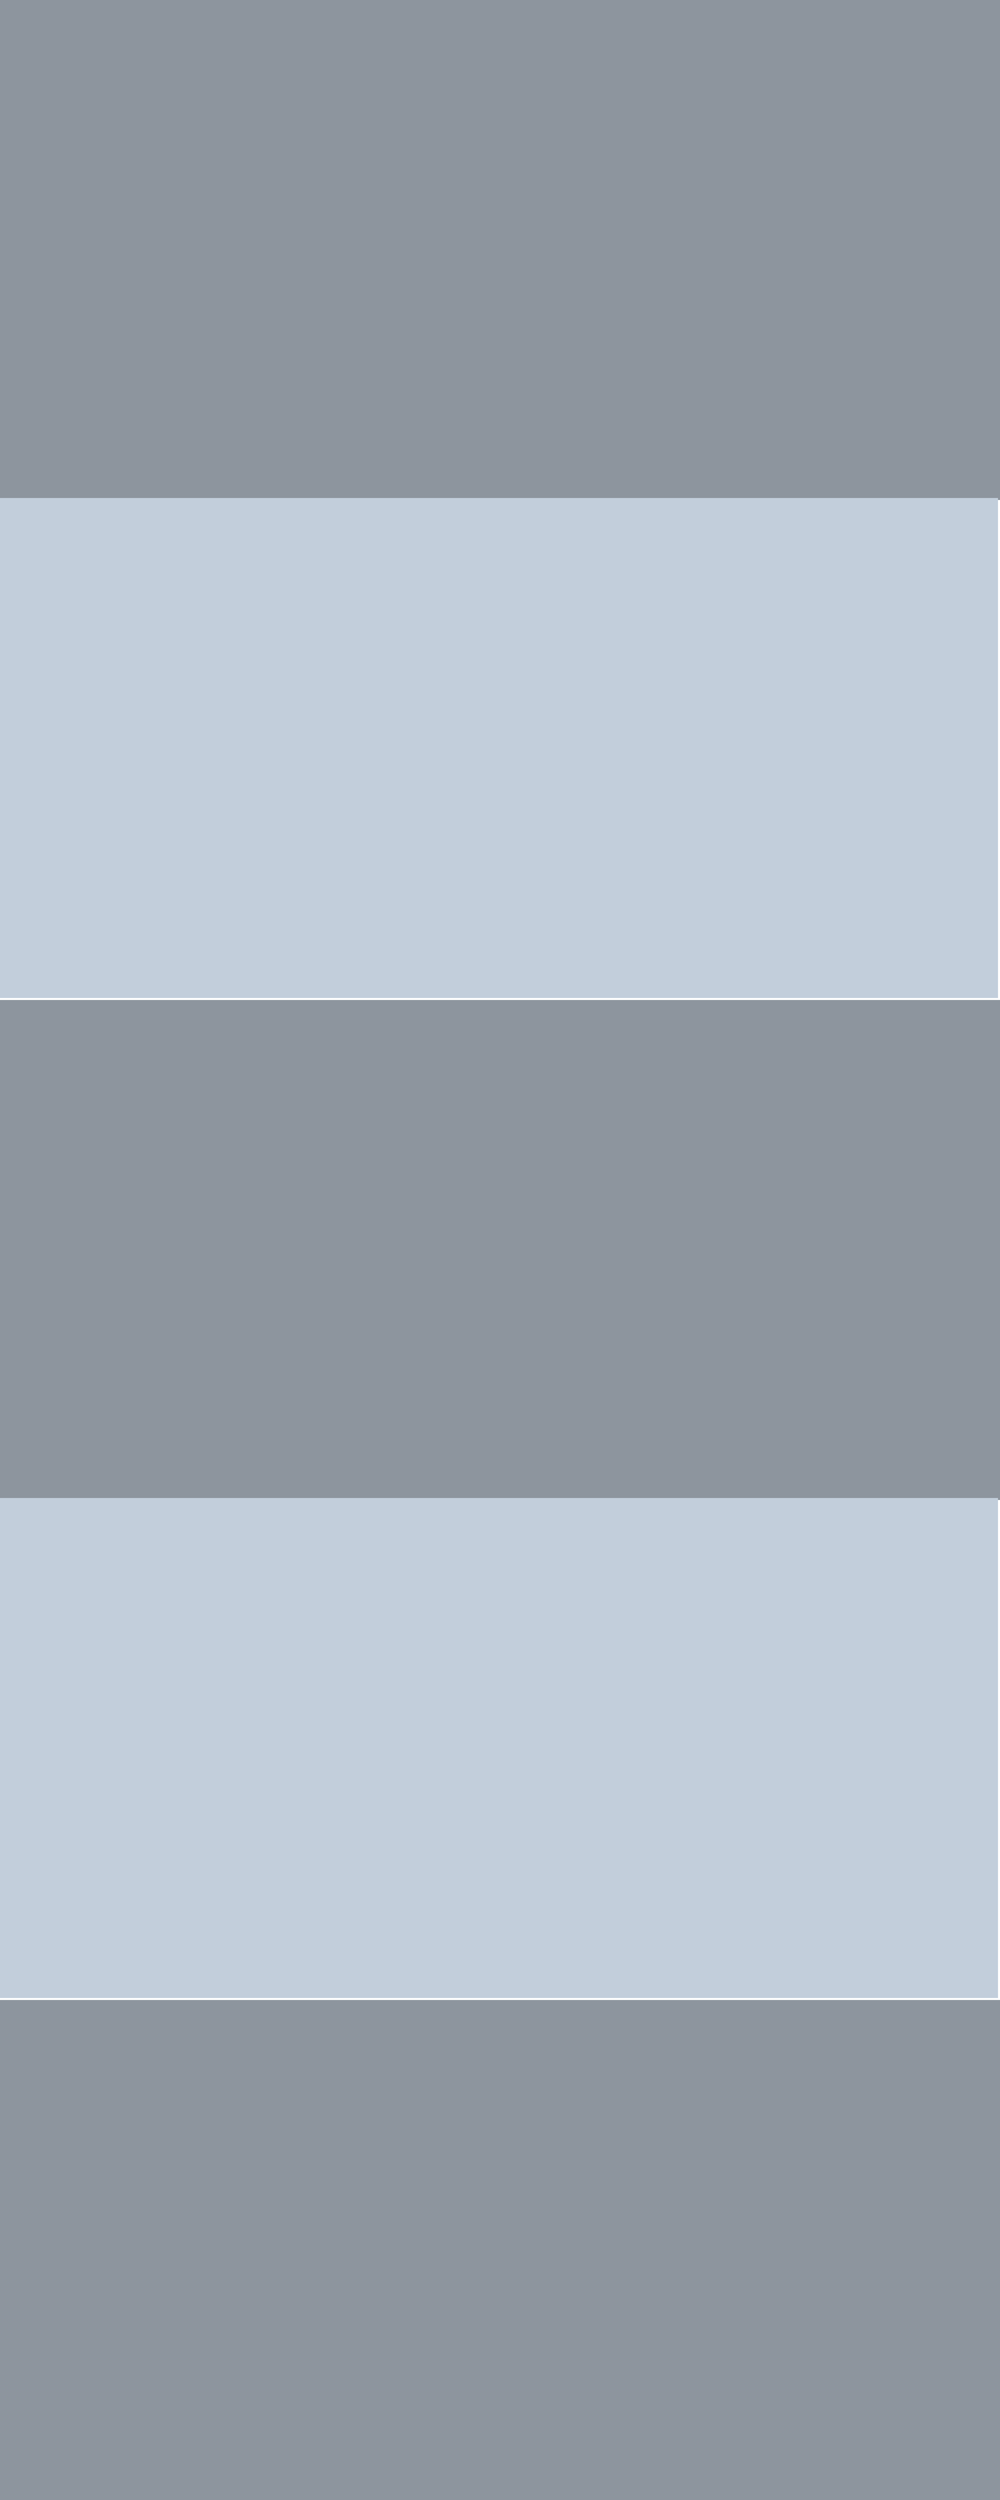 <?xml version="1.0" encoding="UTF-8" standalone="no"?>
<svg
   xmlns:dc="http://purl.org/dc/elements/1.1/"
   xmlns:cc="http://creativecommons.org/ns#"
   xmlns:rdf="http://www.w3.org/1999/02/22-rdf-syntax-ns#"
   xmlns:svg="http://www.w3.org/2000/svg"
   xmlns="http://www.w3.org/2000/svg"
   xmlns:sodipodi="http://sodipodi.sourceforge.net/DTD/sodipodi-0.dtd"
   xmlns:inkscape="http://www.inkscape.org/namespaces/inkscape"
   height="10"
   width="4"
   version="1.1"
   id="svg2"
   inkscape:version="0.91 r13725"
   sodipodi:docname="scroll-vhandle.svg">
  <defs
     id="defs14" />
  <sodipodi:namedview
     pagecolor="#ffffff"
     bordercolor="#666666"
     borderopacity="1"
     objecttolerance="10"
     gridtolerance="10"
     guidetolerance="10"
     inkscape:pageopacity="0"
     inkscape:pageshadow="2"
     inkscape:window-width="1680"
     inkscape:window-height="1014"
     id="namedview12"
     showgrid="false"
     inkscape:zoom="23.6"
     inkscape:cx="2.0847458"
     inkscape:cy="5"
     inkscape:window-x="240"
     inkscape:window-y="0"
     inkscape:window-maximized="1"
     inkscape:current-layer="svg2" />
  <g
     id="g4180">
    <g
       fill="#555"
       fill-rule="evenodd"
       style="fill:#8d959e;fill-opacity:1"
       id="g4">
      <rect
         style="fill:#8d959e;fill-opacity:1"
         id="rect6"
         x="0"
         y="0"
         width="4"
         height="2"
         ry="0"
         rx="0" />
      <rect
         style="fill:#8d959e;fill-opacity:1"
         id="rect8"
         x="0"
         y="4"
         width="4"
         height="2"
         ry="0"
         rx="0" />
      <rect
         style="fill:#8d959e;fill-opacity:1"
         id="rect10"
         x="0"
         y="8"
         width="4"
         height="2"
         ry="0"
         rx="0" />
    </g>
    <rect
       rx="0"
       ry="0"
       height="2"
       width="4"
       y="1.992"
       x="-0.008"
       id="rect6-5"
       style="fill:#c2cedb;fill-opacity:1;fill-rule:evenodd" />
    <rect
       rx="0"
       ry="0"
       height="2"
       width="4"
       y="5.992"
       x="-0.008"
       id="rect8-3"
       style="fill:#c2cedb;fill-opacity:1;fill-rule:evenodd" />
  </g>
  <rect
     style="fill:#8d959e;fill-opacity:1;fill-rule:evenodd"
     id="rect10-8"
     x="12.619"
     y="8.89"
     width="4"
     height="2"
     ry="0"
     rx="0" />
</svg>
